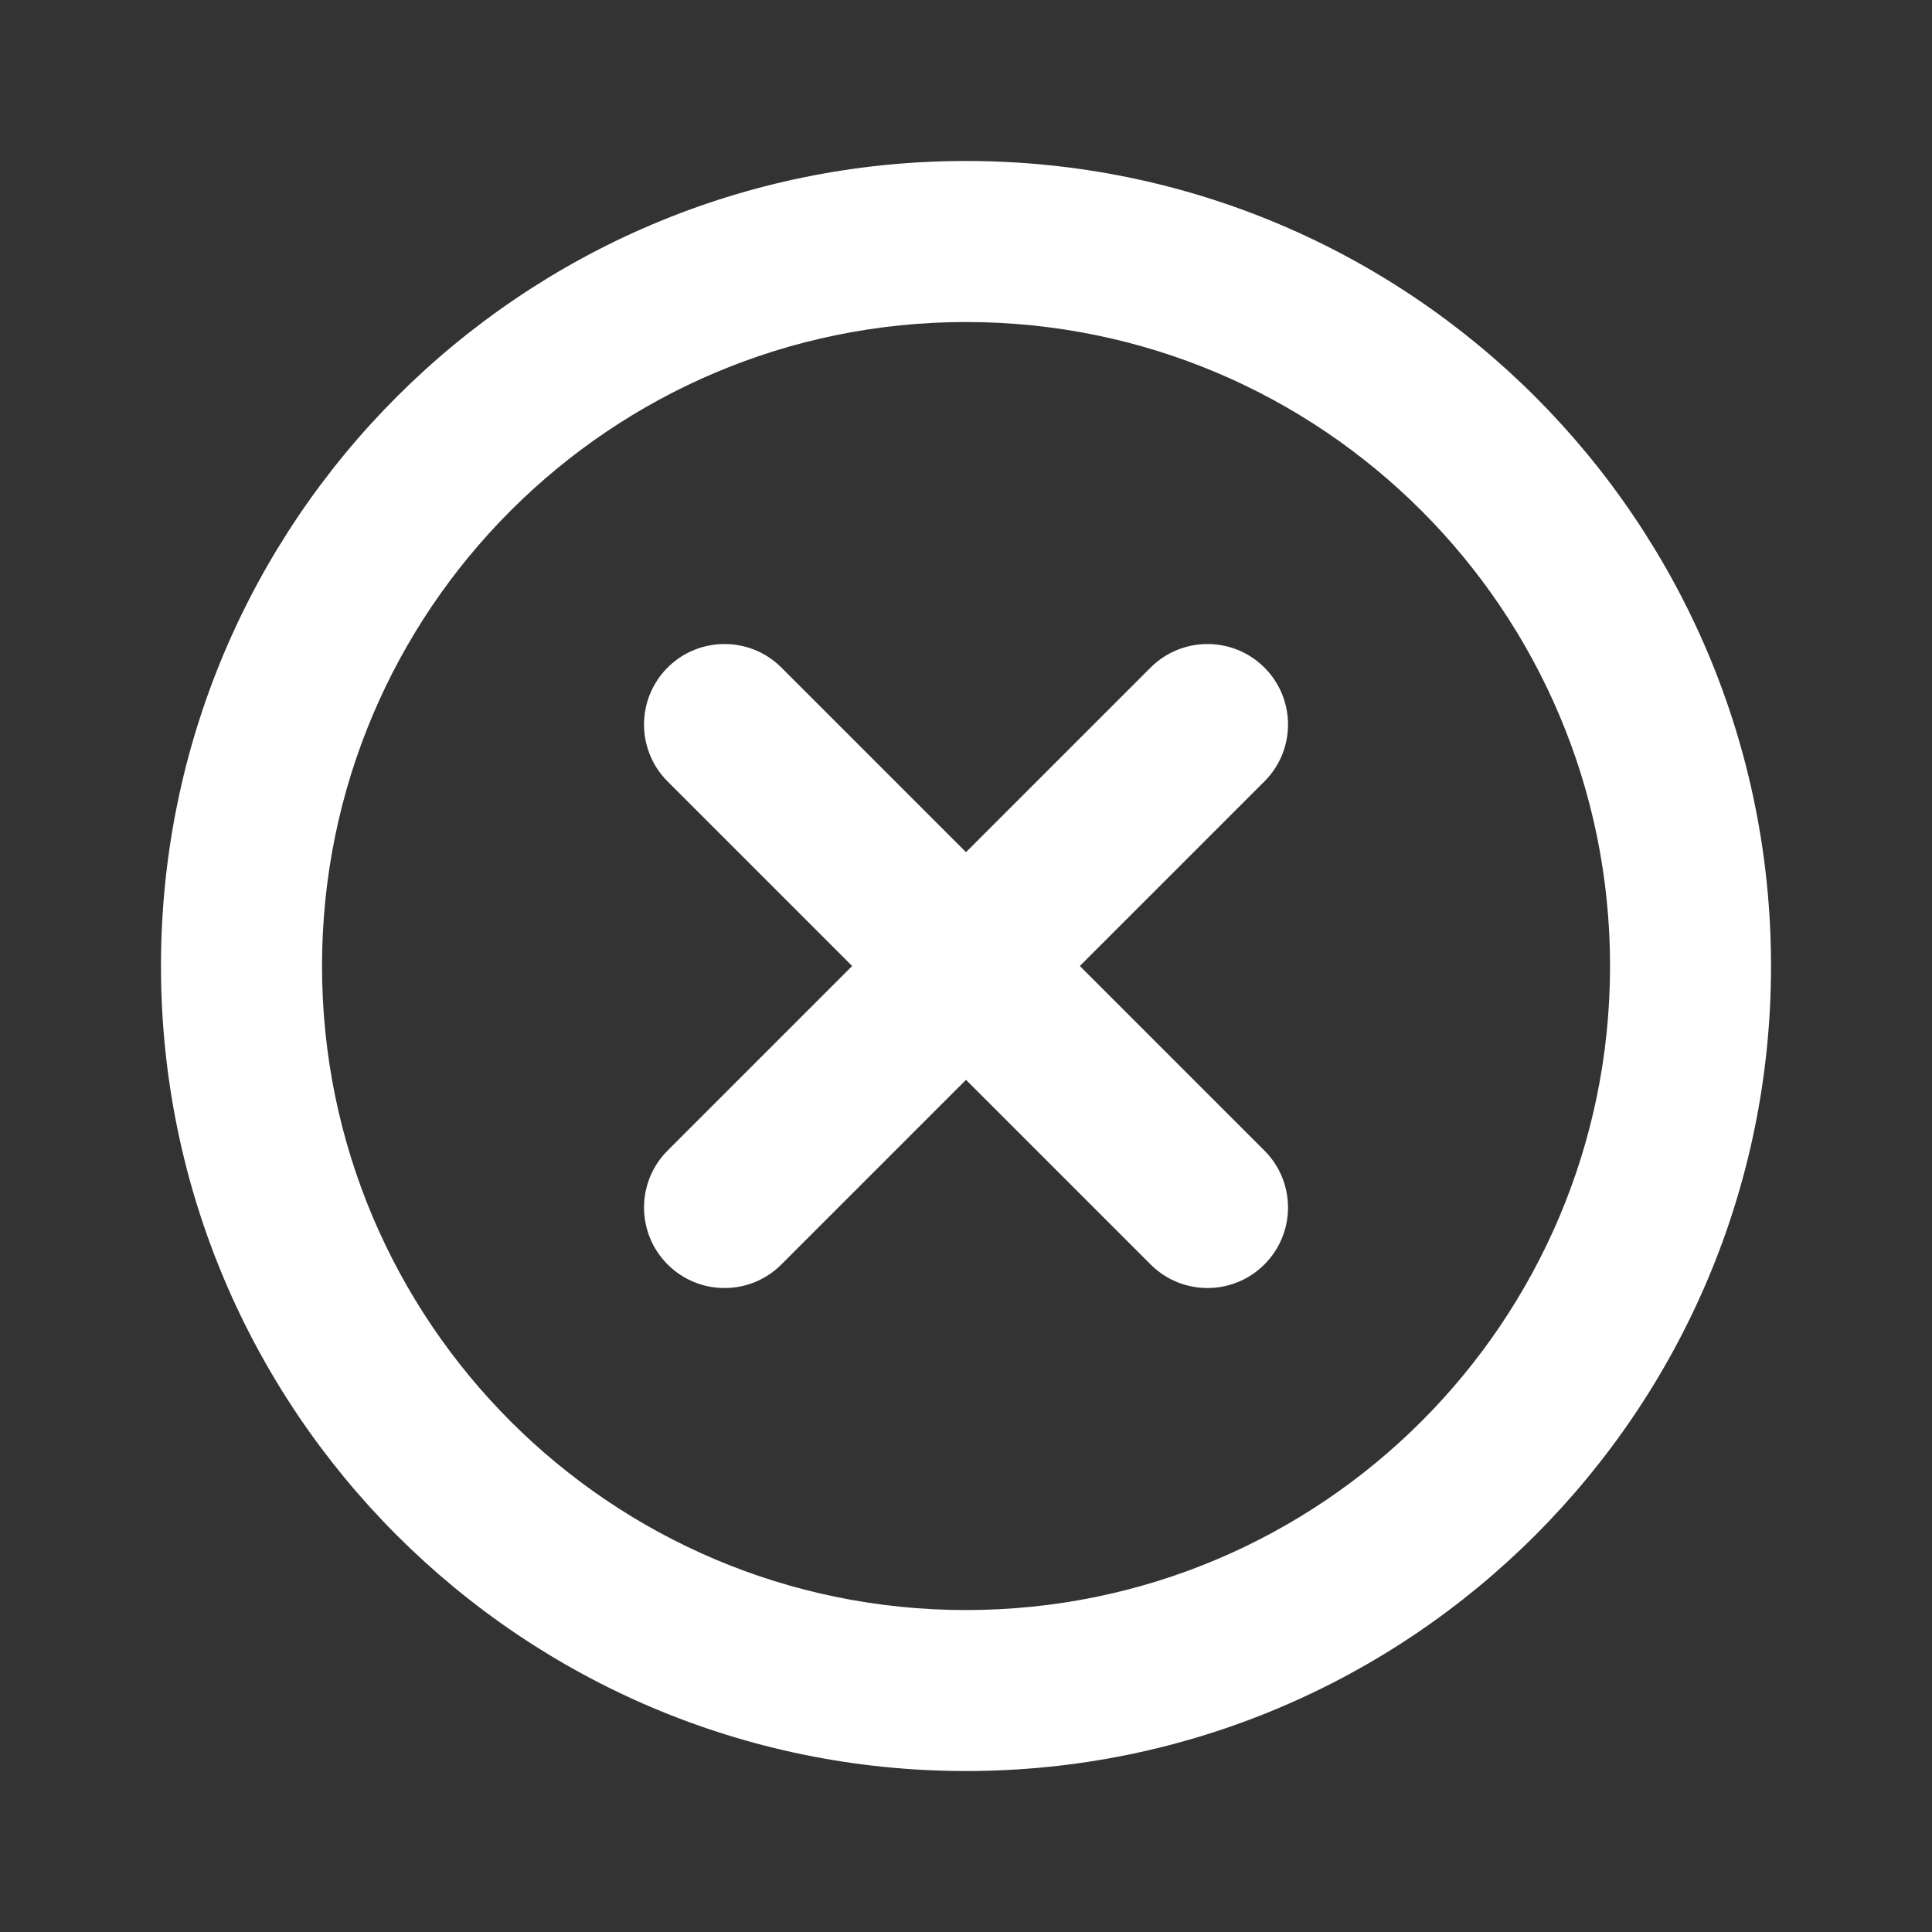 <svg width="28" height="28" viewBox="0 0 28 28" fill="none" xmlns="http://www.w3.org/2000/svg">
<rect x="0" y="0" width="28" height="28" fill="#333333" stroke="none"/>
<path fill-rule="evenodd" clip-rule="evenodd" d="M14 25.667C7.557 25.667 2.333 20.444 2.333 14C2.333 7.557 7.557 2.333 14 2.333C20.444 2.333 25.667 7.557 25.667 14C25.667 20.444 20.444 25.667 14 25.667ZM14 4.667C8.846 4.667 4.667 8.846 4.667 14C4.667 19.155 8.846 23.334 14 23.334C19.155 23.334 23.334 19.155 23.334 14C23.334 8.846 19.155 4.667 14 4.667ZM18.325 9.675C18.781 10.131 18.781 10.87 18.325 11.325L15.65 14L18.325 16.675C18.781 17.131 18.781 17.869 18.325 18.325C17.869 18.781 17.131 18.781 16.675 18.325L14 15.65L11.325 18.325C10.87 18.781 10.131 18.781 9.675 18.325C9.22 17.869 9.22 17.131 9.675 16.675L12.35 14L9.675 11.325C9.22 10.87 9.22 10.131 9.675 9.675C10.131 9.22 10.87 9.22 11.325 9.675L14 12.35L16.675 9.675C17.131 9.22 17.869 9.22 18.325 9.675Z" fill="white"/>
</svg>
